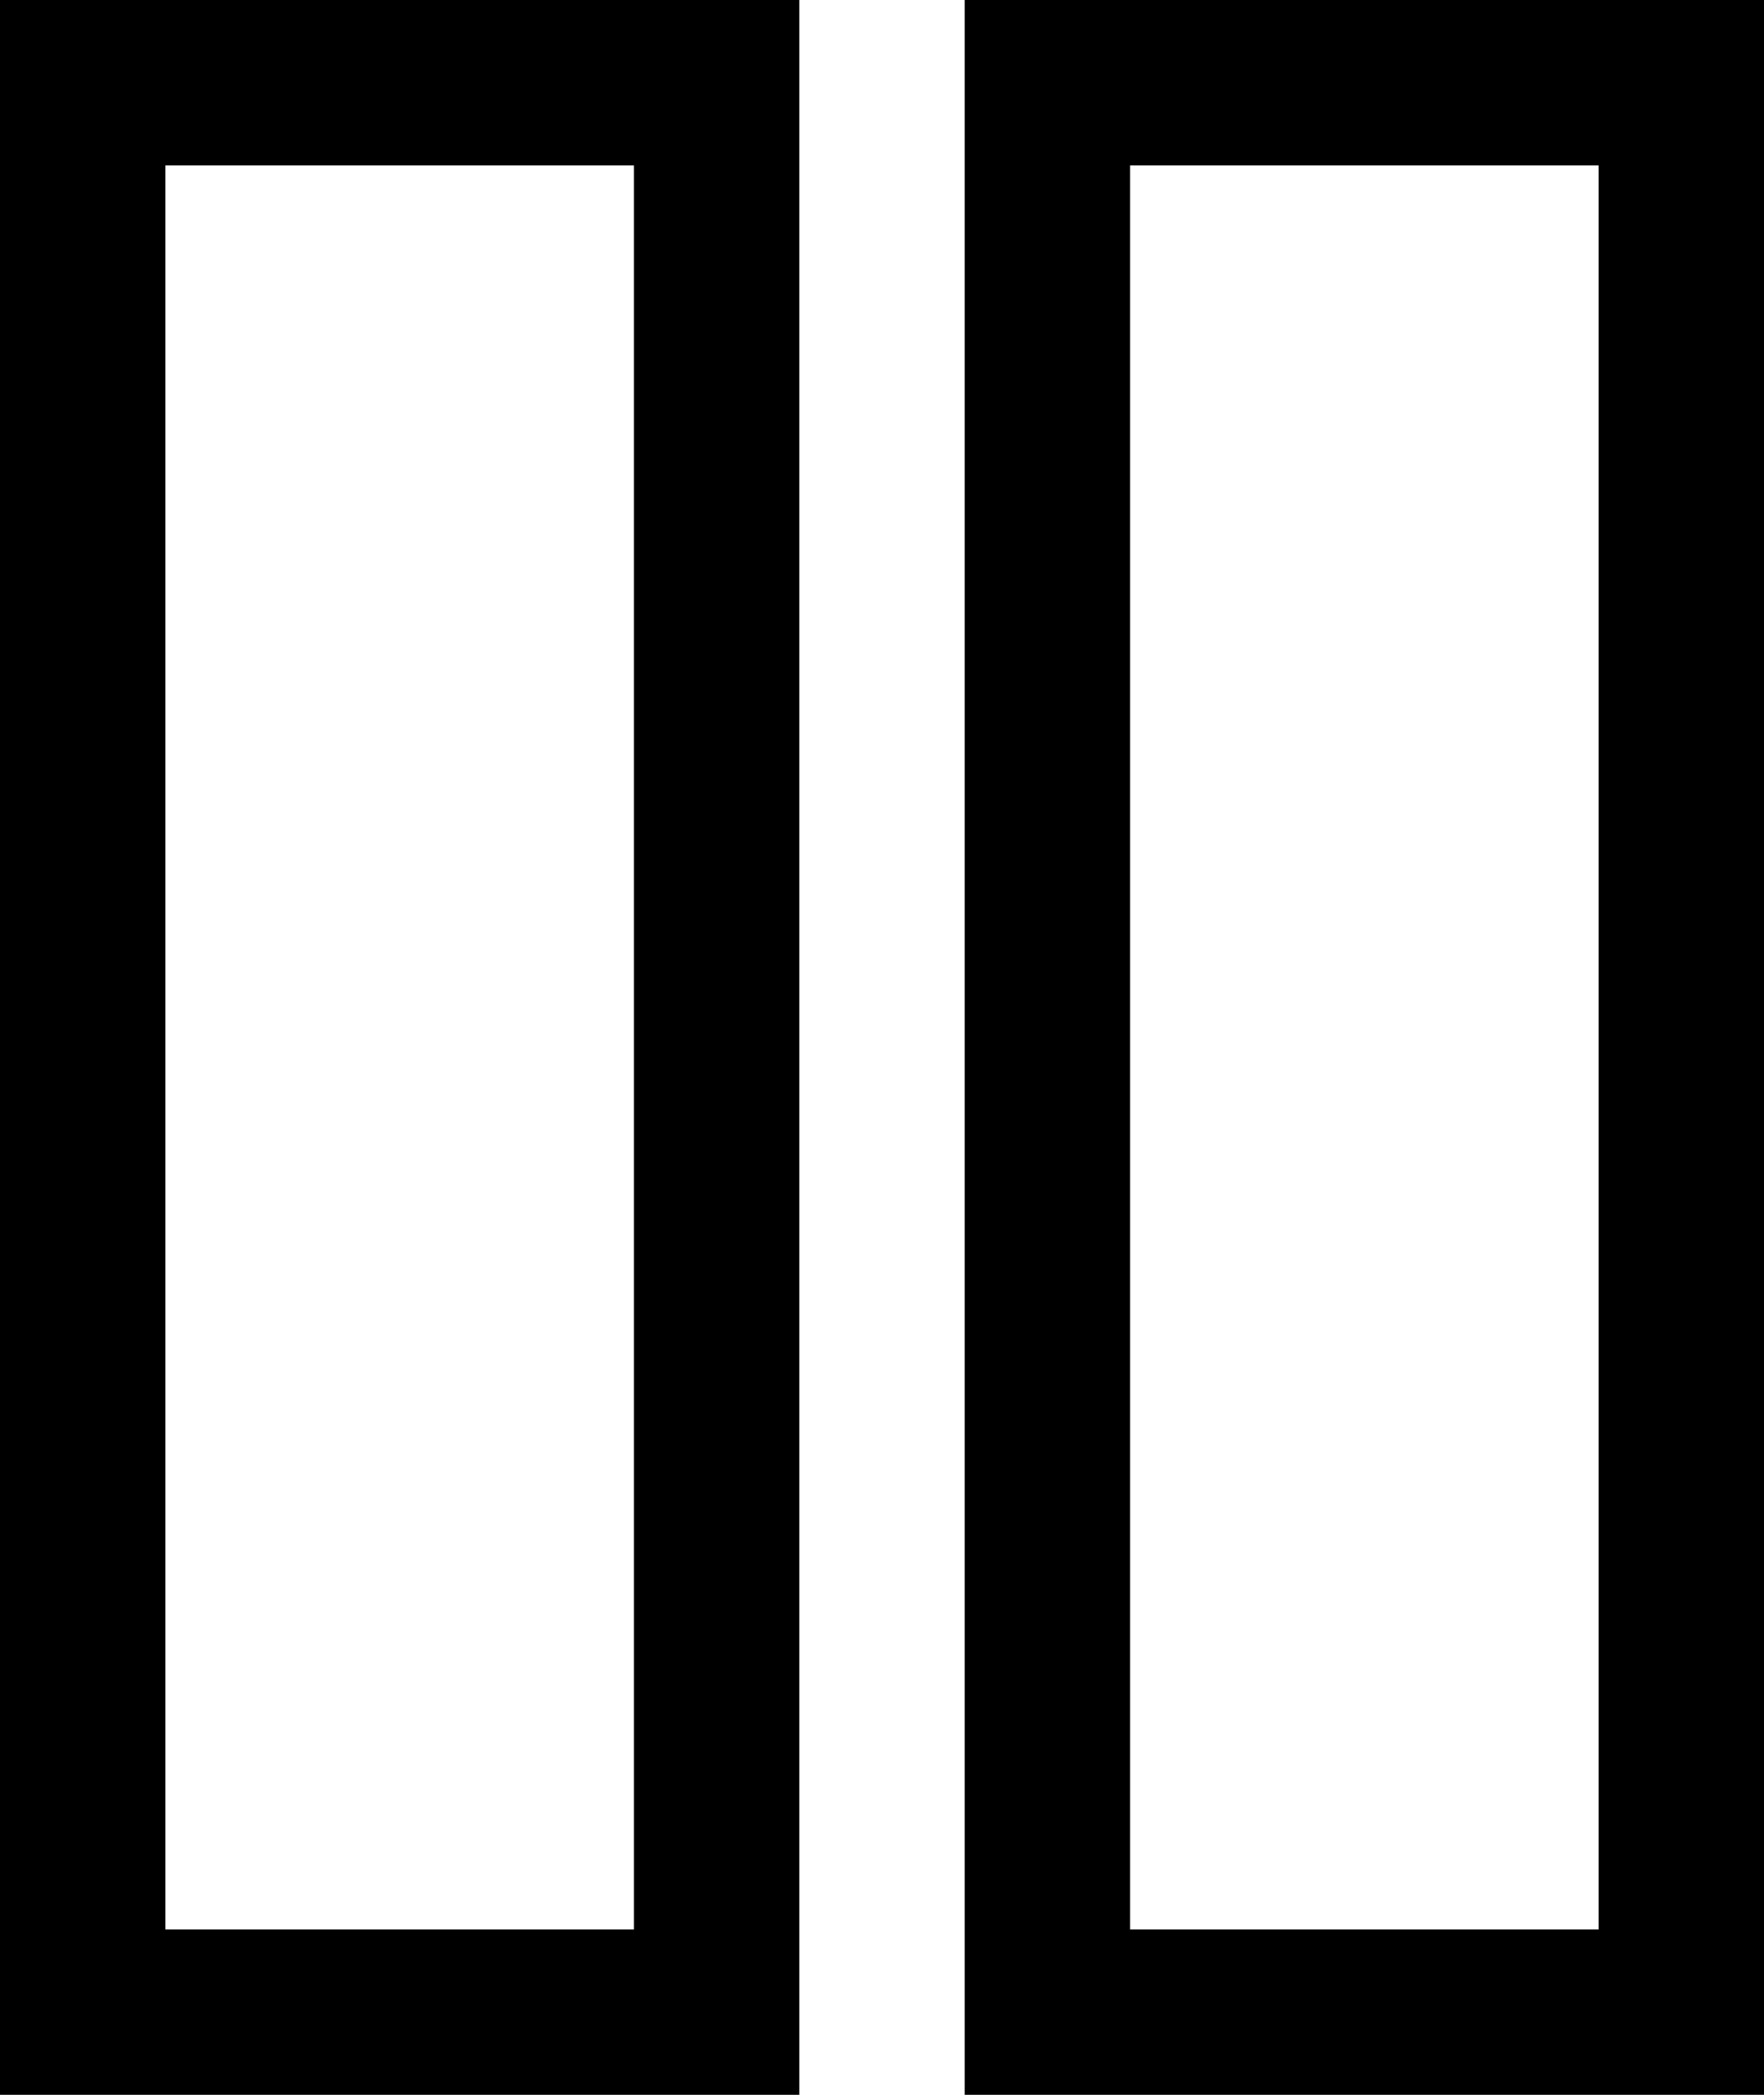 <?xml version="1.0" encoding="UTF-8"?>
<svg width="64px" height="76px" viewBox="0 0 64 76" version="1.1" xmlns="http://www.w3.org/2000/svg" xmlns:xlink="http://www.w3.org/1999/xlink">
    <!-- Generator: Sketch 48.1 (47250) - http://www.bohemiancoding.com/sketch -->
    <title>columns</title>
    <desc>Created with Sketch.</desc>
    <defs></defs>
    <g id="columns---f0db" stroke="none" stroke-width="1" fill="none" fill-rule="evenodd" transform="translate(-6, 0)">
        <path d="M6,0 L35,0 L35,76 L6,76 L6,0 Z M41,0 L70,0 L70,76 L41,76 L41,0 Z M12,6 L12,70 L29,70 L29,6 L12,6 Z M47,6 L47,70 L64,70 L64,6 L47,6 Z" id="columns" fill="#000000"></path>
    </g>
</svg>